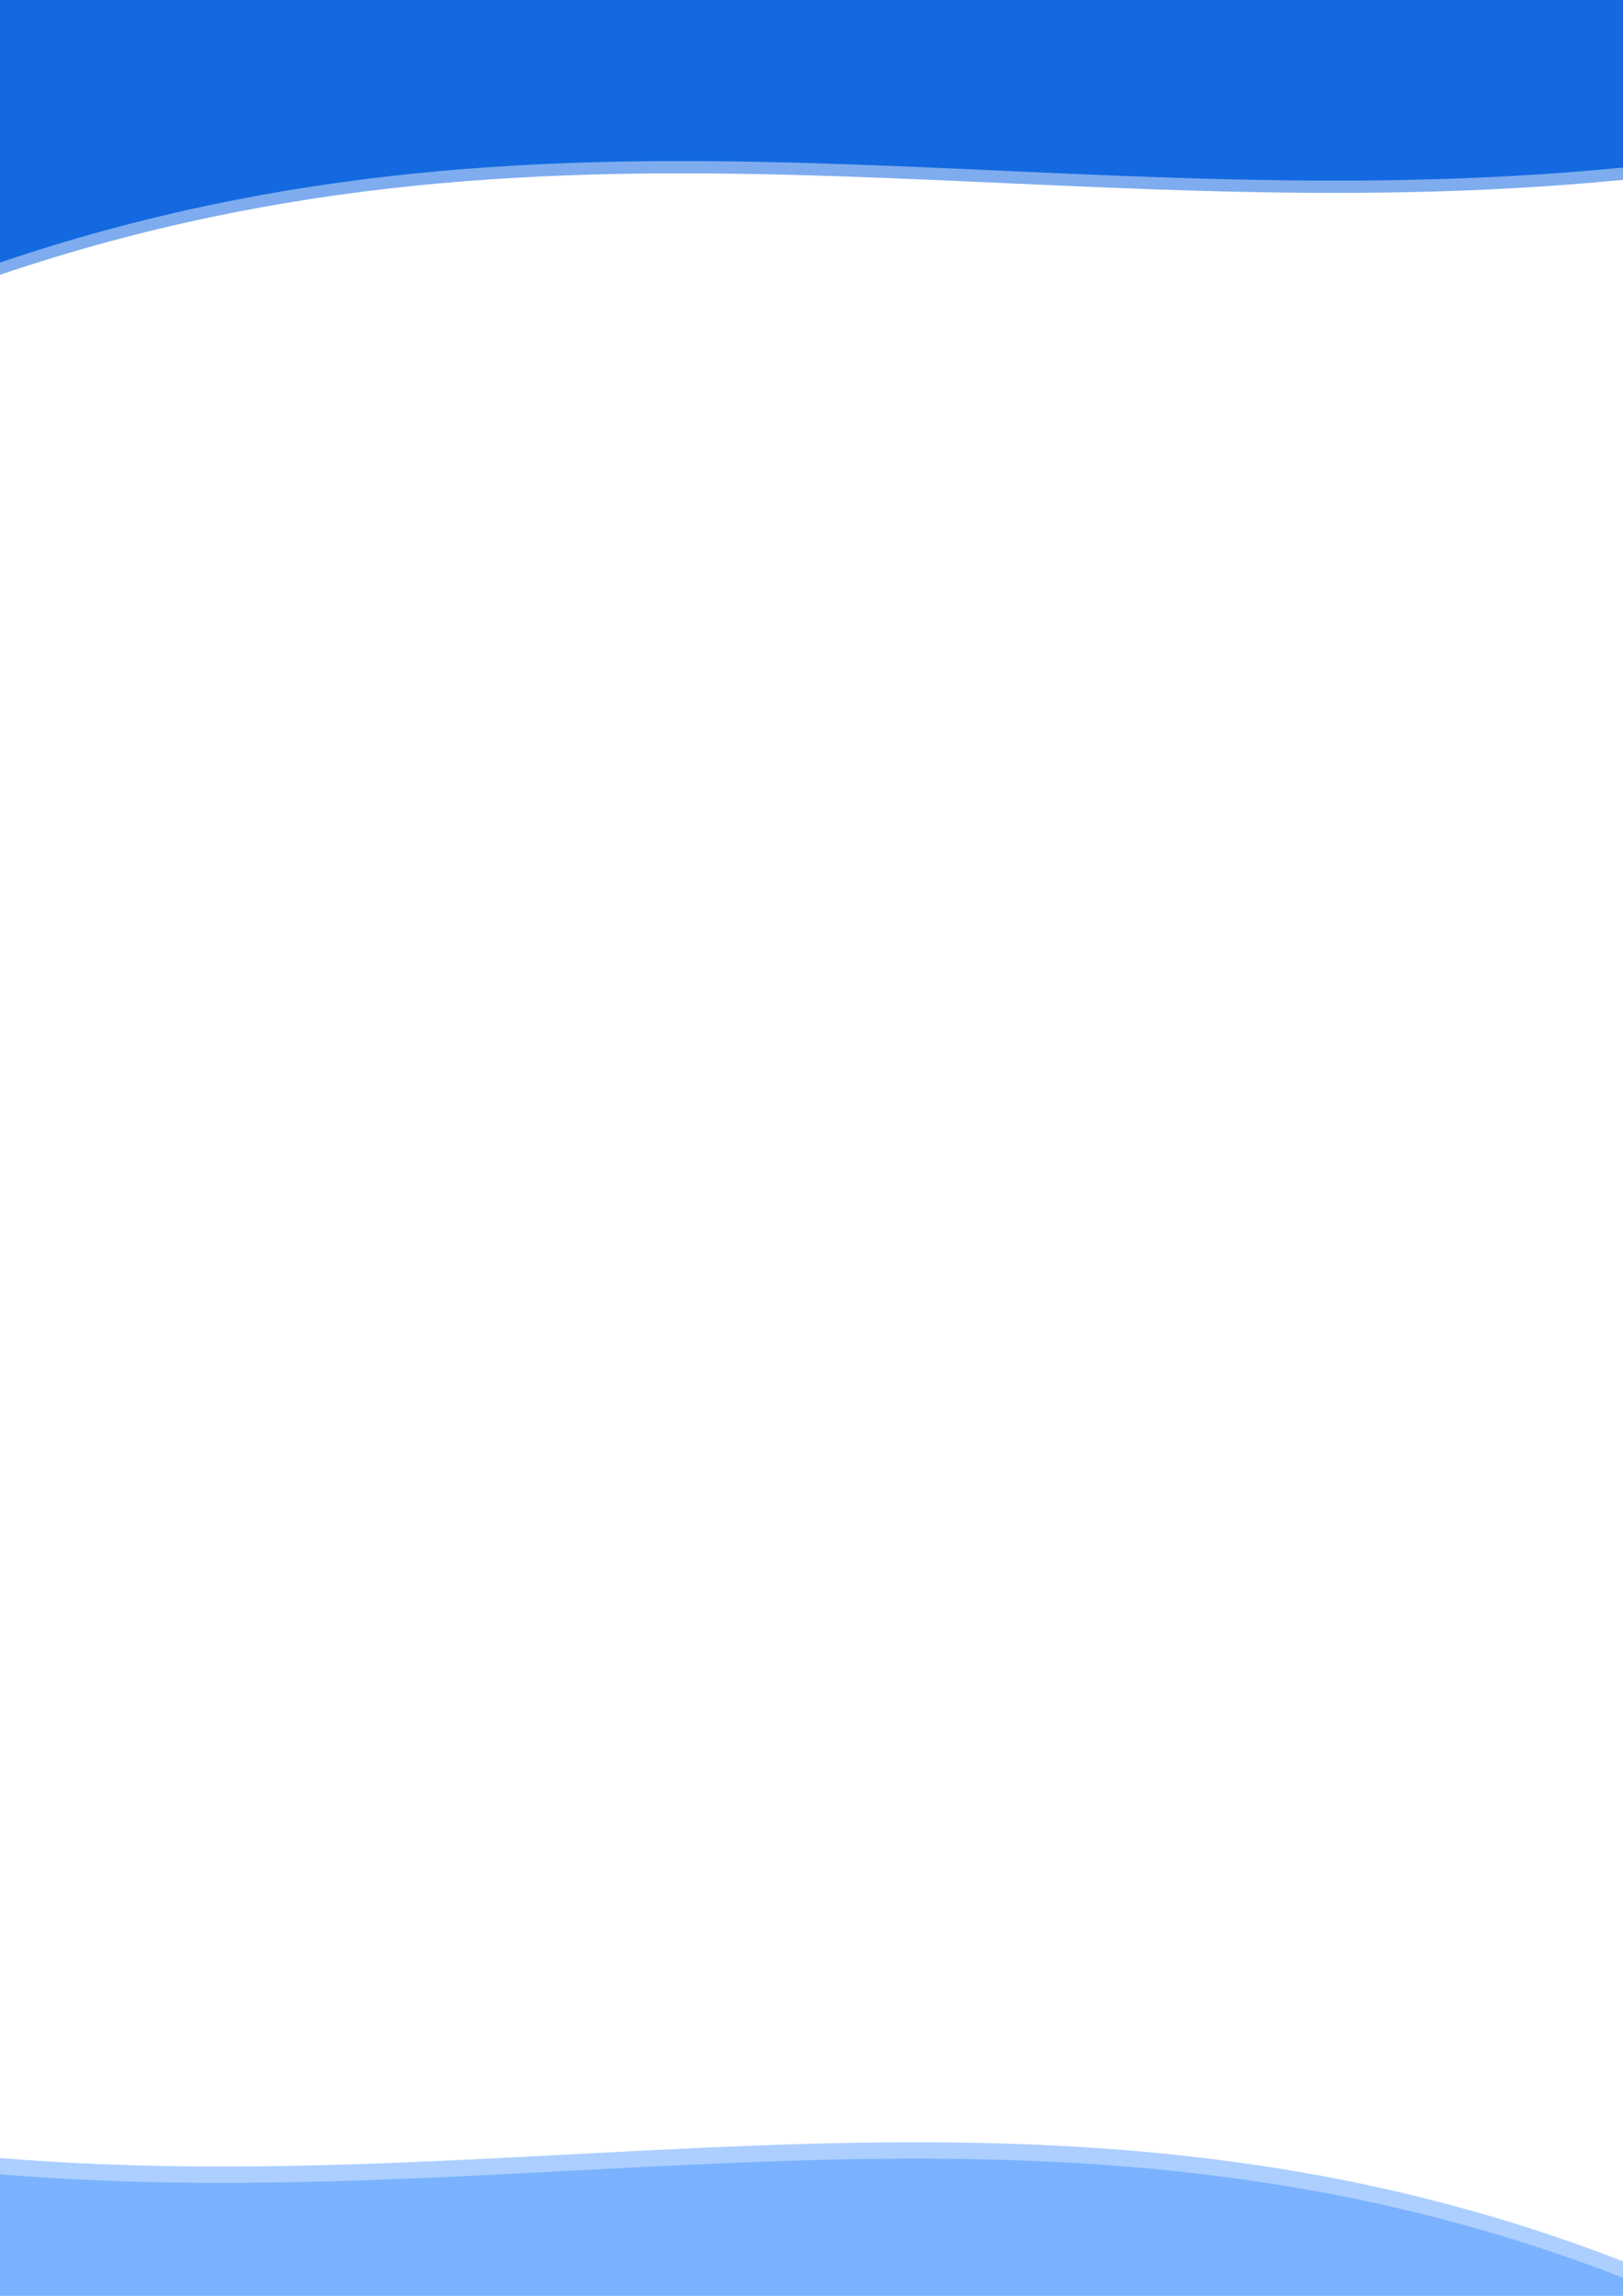 <?xml version="1.0" encoding="UTF-8" standalone="no"?>
<!-- Created with Inkscape (http://www.inkscape.org/) -->

<svg
   xmlns:dc="http://purl.org/dc/elements/1.1/"
   xmlns:cc="http://creativecommons.org/ns#"
   xmlns:rdf="http://www.w3.org/1999/02/22-rdf-syntax-ns#"
   xmlns:svg="http://www.w3.org/2000/svg"
   xmlns="http://www.w3.org/2000/svg"
   xmlns:sodipodi="http://sodipodi.sourceforge.net/DTD/sodipodi-0.dtd"
   xmlns:inkscape="http://www.inkscape.org/namespaces/inkscape"
   width="210mm"
   height="297mm"
   viewBox="0 0 210 297"
   version="1.1"
   id="svg8"
   sodipodi:docname="backdrop.svg"
   inkscape:version="0.92.5 (2060ec1f9f, 2020-04-08)">
  <defs
     id="defs2" />
  <sodipodi:namedview
     id="base"
     pagecolor="#ffffff"
     bordercolor="#666666"
     borderopacity="1.0"
     inkscape:pageopacity="0.0"
     inkscape:pageshadow="2"
     inkscape:zoom="1.4"
     inkscape:cx="527.99768"
     inkscape:cy="-22.550349"
     inkscape:document-units="mm"
     inkscape:current-layer="layer1"
     showgrid="false"
     showguides="false" />
  <g
     inkscape:label="Layer 1"
     inkscape:groupmode="layer"
     id="layer1">
    <path
       sodipodi:nodetypes="ccccc"
       inkscape:connector-curvature="0"
       style="opacity:1;fill:#1469e0;fill-opacity:0.549;stroke:none;stroke-width:0.659;stroke-miterlimit:4;stroke-dasharray:none;stroke-opacity:1"
       d="M 0,0 H 210 V 23.265 C 135.574,30.546 74.306,10.358 0,35.549 Z"
       id="path846" />
    <path
       id="path823"
       d="M 0,0 H 210 V 21.677 C 135.574,28.958 74.306,8.77 0,33.962 Z"
       style="opacity:1;fill:#1469e0;fill-opacity:1;stroke:none;stroke-width:0.659;stroke-miterlimit:4;stroke-dasharray:none;stroke-opacity:1"
       inkscape:connector-curvature="0"
       sodipodi:nodetypes="ccccc" />
    <path
       style="opacity:1;fill:#3087ff;fill-opacity:0.4;stroke:none;stroke-width:0.552;stroke-miterlimit:4;stroke-dasharray:none;stroke-opacity:1"
       d="m 0,279.171 c 71.54,5.903 136.342,-15.208 210,13.363 V 297 H 0 Z"
       id="rect14"
       inkscape:connector-curvature="0"
       sodipodi:nodetypes="ccccc" />
    <path
       sodipodi:nodetypes="ccccc"
       inkscape:connector-curvature="0"
       id="path825"
       d="m 0,281.288 c 71.54,5.903 136.342,-15.208 210,13.363 V 297 H 0 Z"
       style="opacity:1;fill:#3087ff;fill-opacity:0.4;stroke:none;stroke-width:0.552;stroke-miterlimit:4;stroke-dasharray:none;stroke-opacity:1" />
  </g>
</svg>
